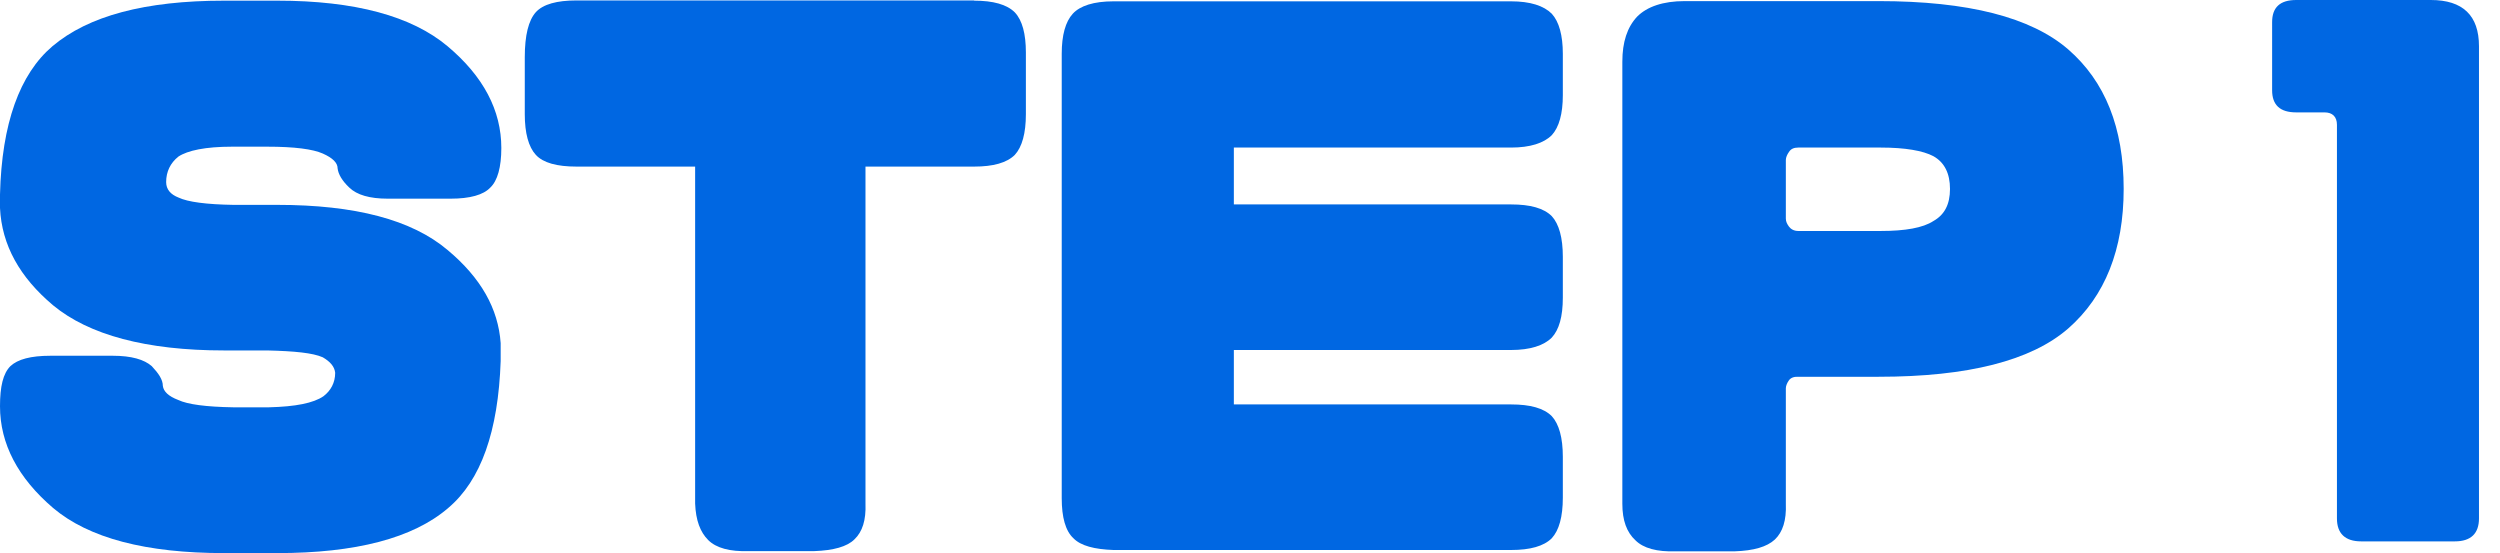 <?xml version="1.0" encoding="utf-8"?>
<!-- Generator: Adobe Illustrator 28.1.0, SVG Export Plug-In . SVG Version: 6.00 Build 0)  -->
<svg version="1.1" id="圖層_1" xmlns="http://www.w3.org/2000/svg" xmlns:xlink="http://www.w3.org/1999/xlink" x="0px" y="0px"
	 viewBox="0 0 113 25" style="enable-background:new 0 0 113 25;" xml:space="preserve">
<style type="text/css">
	.st0{fill:#0067E2;}
</style>
<g>
	<path class="st0" d="M0,8.79c0.08-3.21,0.89-5.44,2.37-6.7c1.62-1.37,4.18-2.06,7.76-2.06h2.4c3.52,0,6.08,0.7,7.7,2.06
		s2.43,2.9,2.43,4.6c0,0.86-0.17,1.48-0.5,1.79c-0.31,0.33-0.92,0.5-1.79,0.5h-2.85c-0.81,0-1.39-0.17-1.73-0.5
		c-0.33-0.31-0.5-0.61-0.53-0.87c0-0.25-0.22-0.47-0.67-0.67c-0.45-0.2-1.28-0.31-2.51-0.31h-1.59c-1.2,0-2.01,0.17-2.43,0.45
		C7.7,7.37,7.51,7.76,7.51,8.23c0,0.33,0.2,0.56,0.56,0.7c0.42,0.2,1.26,0.31,2.48,0.33h1.98c3.52,0,6.08,0.67,7.7,2.04
		c1.51,1.26,2.29,2.65,2.4,4.21v0.81c-0.11,3.18-0.89,5.39-2.37,6.64C18.67,24.33,16.07,25,12.53,25h-2.4
		c-3.52,0-6.11-0.67-7.73-2.04C0.81,21.6,0,20.06,0,18.36c0-0.89,0.14-1.48,0.47-1.81c0.33-0.31,0.92-0.47,1.81-0.47h2.82
		c0.84,0,1.42,0.17,1.76,0.47c0.31,0.33,0.5,0.61,0.5,0.89c0.03,0.25,0.25,0.47,0.7,0.64c0.42,0.2,1.26,0.31,2.48,0.33h1.62
		c1.2-0.03,2.01-0.19,2.46-0.5c0.33-0.25,0.53-0.61,0.53-1.06c-0.03-0.28-0.22-0.5-0.56-0.7c-0.45-0.2-1.28-0.28-2.51-0.31h-1.95
		c-3.52,0-6.11-0.7-7.73-2.04C0.89,12.53,0.08,11.08,0,9.4V8.79z"/>
	<path class="st0" d="M44.03,0.03c0.86,0,1.48,0.17,1.84,0.53c0.34,0.36,0.5,0.98,0.5,1.81v2.79c0,0.86-0.17,1.48-0.5,1.84
		c-0.36,0.36-0.98,0.53-1.84,0.53h-4.91v15.23c0.03,0.75-0.14,1.28-0.5,1.62c-0.33,0.33-0.95,0.5-1.81,0.53h-2.96
		c-0.86,0.03-1.48-0.14-1.84-0.5c-0.36-0.36-0.56-0.89-0.59-1.65V7.53h-5.36c-0.89,0-1.51-0.17-1.84-0.53
		c-0.33-0.36-0.5-0.98-0.5-1.84V2.59c0-1,0.17-1.67,0.5-2.04c0.33-0.36,0.95-0.53,1.84-0.53H44.03z"/>
	<path class="st0" d="M48.52,24.33c-0.36-0.33-0.53-0.95-0.53-1.81V2.43c0-0.84,0.17-1.45,0.5-1.81c0.33-0.36,0.95-0.56,1.84-0.56
		H68.3c0.87,0,1.48,0.2,1.84,0.56c0.33,0.36,0.5,0.98,0.5,1.81V4.3c0,0.84-0.17,1.45-0.5,1.81c-0.36,0.36-0.98,0.56-1.84,0.56H55.77
		v2.57H68.3c0.87,0,1.48,0.17,1.84,0.53c0.33,0.36,0.5,0.98,0.5,1.84v1.84c0,0.87-0.17,1.45-0.5,1.81
		c-0.36,0.36-0.98,0.56-1.84,0.56H55.77v2.46H68.3c0.87,0,1.48,0.17,1.84,0.53c0.33,0.36,0.5,0.98,0.5,1.84v1.84
		c0,0.87-0.17,1.48-0.5,1.84c-0.36,0.36-0.98,0.53-1.84,0.53H50.33C49.47,24.83,48.85,24.67,48.52,24.33z"/>
	<path class="st0" d="M80.86,17.19c-0.08,0.11-0.14,0.25-0.14,0.36v5.22c0.03,0.75-0.14,1.28-0.5,1.62
		c-0.36,0.33-0.95,0.5-1.81,0.53h-2.65c-0.87,0.03-1.48-0.14-1.84-0.5c-0.39-0.36-0.59-0.89-0.59-1.65V2.79
		c0-0.89,0.22-1.56,0.67-2.04c0.45-0.45,1.17-0.7,2.15-0.7h8.76c4.05,0,6.89,0.73,8.57,2.18c1.67,1.45,2.51,3.54,2.51,6.31
		c0,2.73-0.84,4.85-2.51,6.31c-1.67,1.45-4.52,2.18-8.57,2.18h-3.63C81.08,17.02,80.94,17.08,80.86,17.19z M87.39,7.06
		c-0.47-0.25-1.28-0.39-2.37-0.39h-3.74c-0.2,0-0.33,0.06-0.42,0.2c-0.08,0.11-0.14,0.25-0.14,0.36v2.65c0,0.14,0.06,0.25,0.14,0.36
		c0.08,0.11,0.22,0.2,0.42,0.2h3.74c1.09,0,1.9-0.14,2.37-0.45c0.5-0.28,0.75-0.75,0.75-1.45C88.14,7.84,87.89,7.34,87.39,7.06z"/>
	<path class="st0" d="M110.96,24.47h-4.24c-0.72,0-1.09-0.36-1.09-1.03V5.64c0-0.36-0.2-0.56-0.56-0.56h-1.28
		c-0.73,0-1.09-0.33-1.09-1V1c0-0.67,0.36-1,1.09-1h6.08c1.45,0,2.18,0.7,2.18,2.09v21.34C112.05,24.11,111.69,24.47,110.96,24.47z"
		/>
</g>
</svg>
